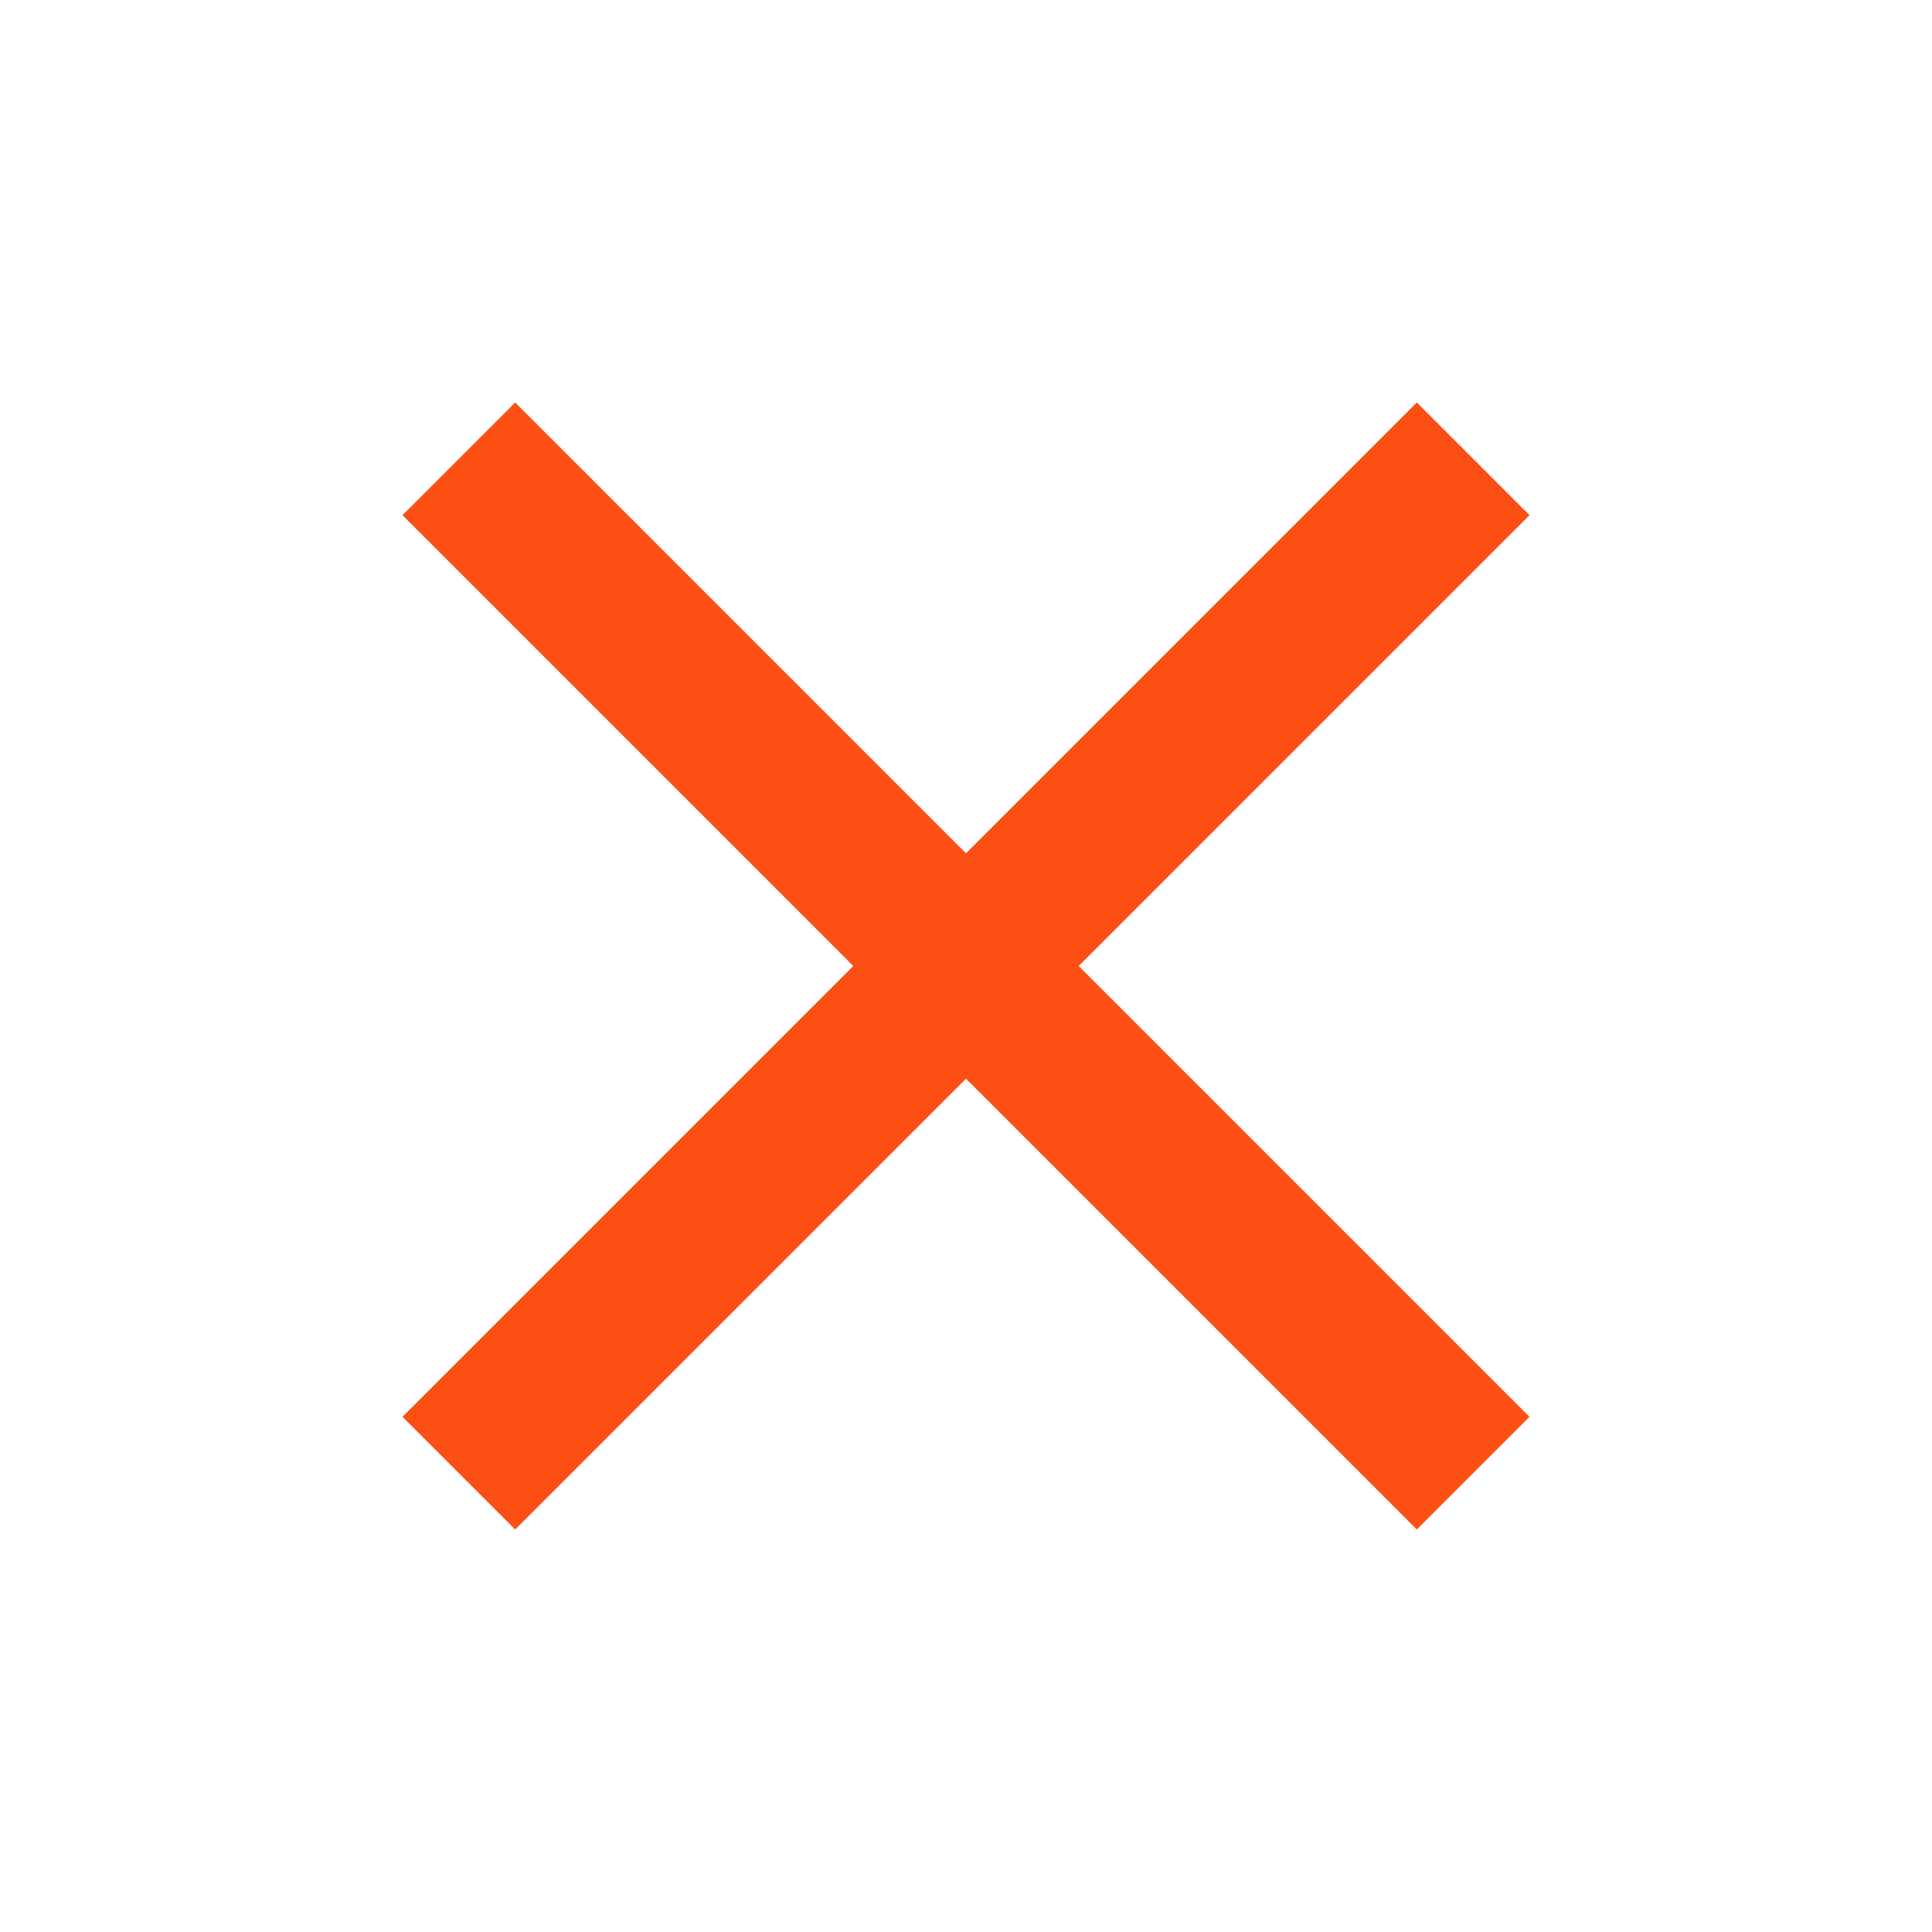 <!-- Generated by IcoMoon.io -->
<svg version="1.1" xmlns="http://www.w3.org/2000/svg" width="1024" height="1024" viewBox="0 0 1024 1024">
<title>trending_up</title>
<g id="icomoon-ignore">
</g>
<path fill="#fb4f14" d="M810.667 273.067l-59.733-59.733-238.933 238.933-238.933-238.933-59.733 59.733 238.933 238.933-238.933 238.933 59.733 59.733 238.933-238.933 238.933 238.933 59.733-59.733-238.933-238.933 238.933-238.933z"></path>
</svg>
